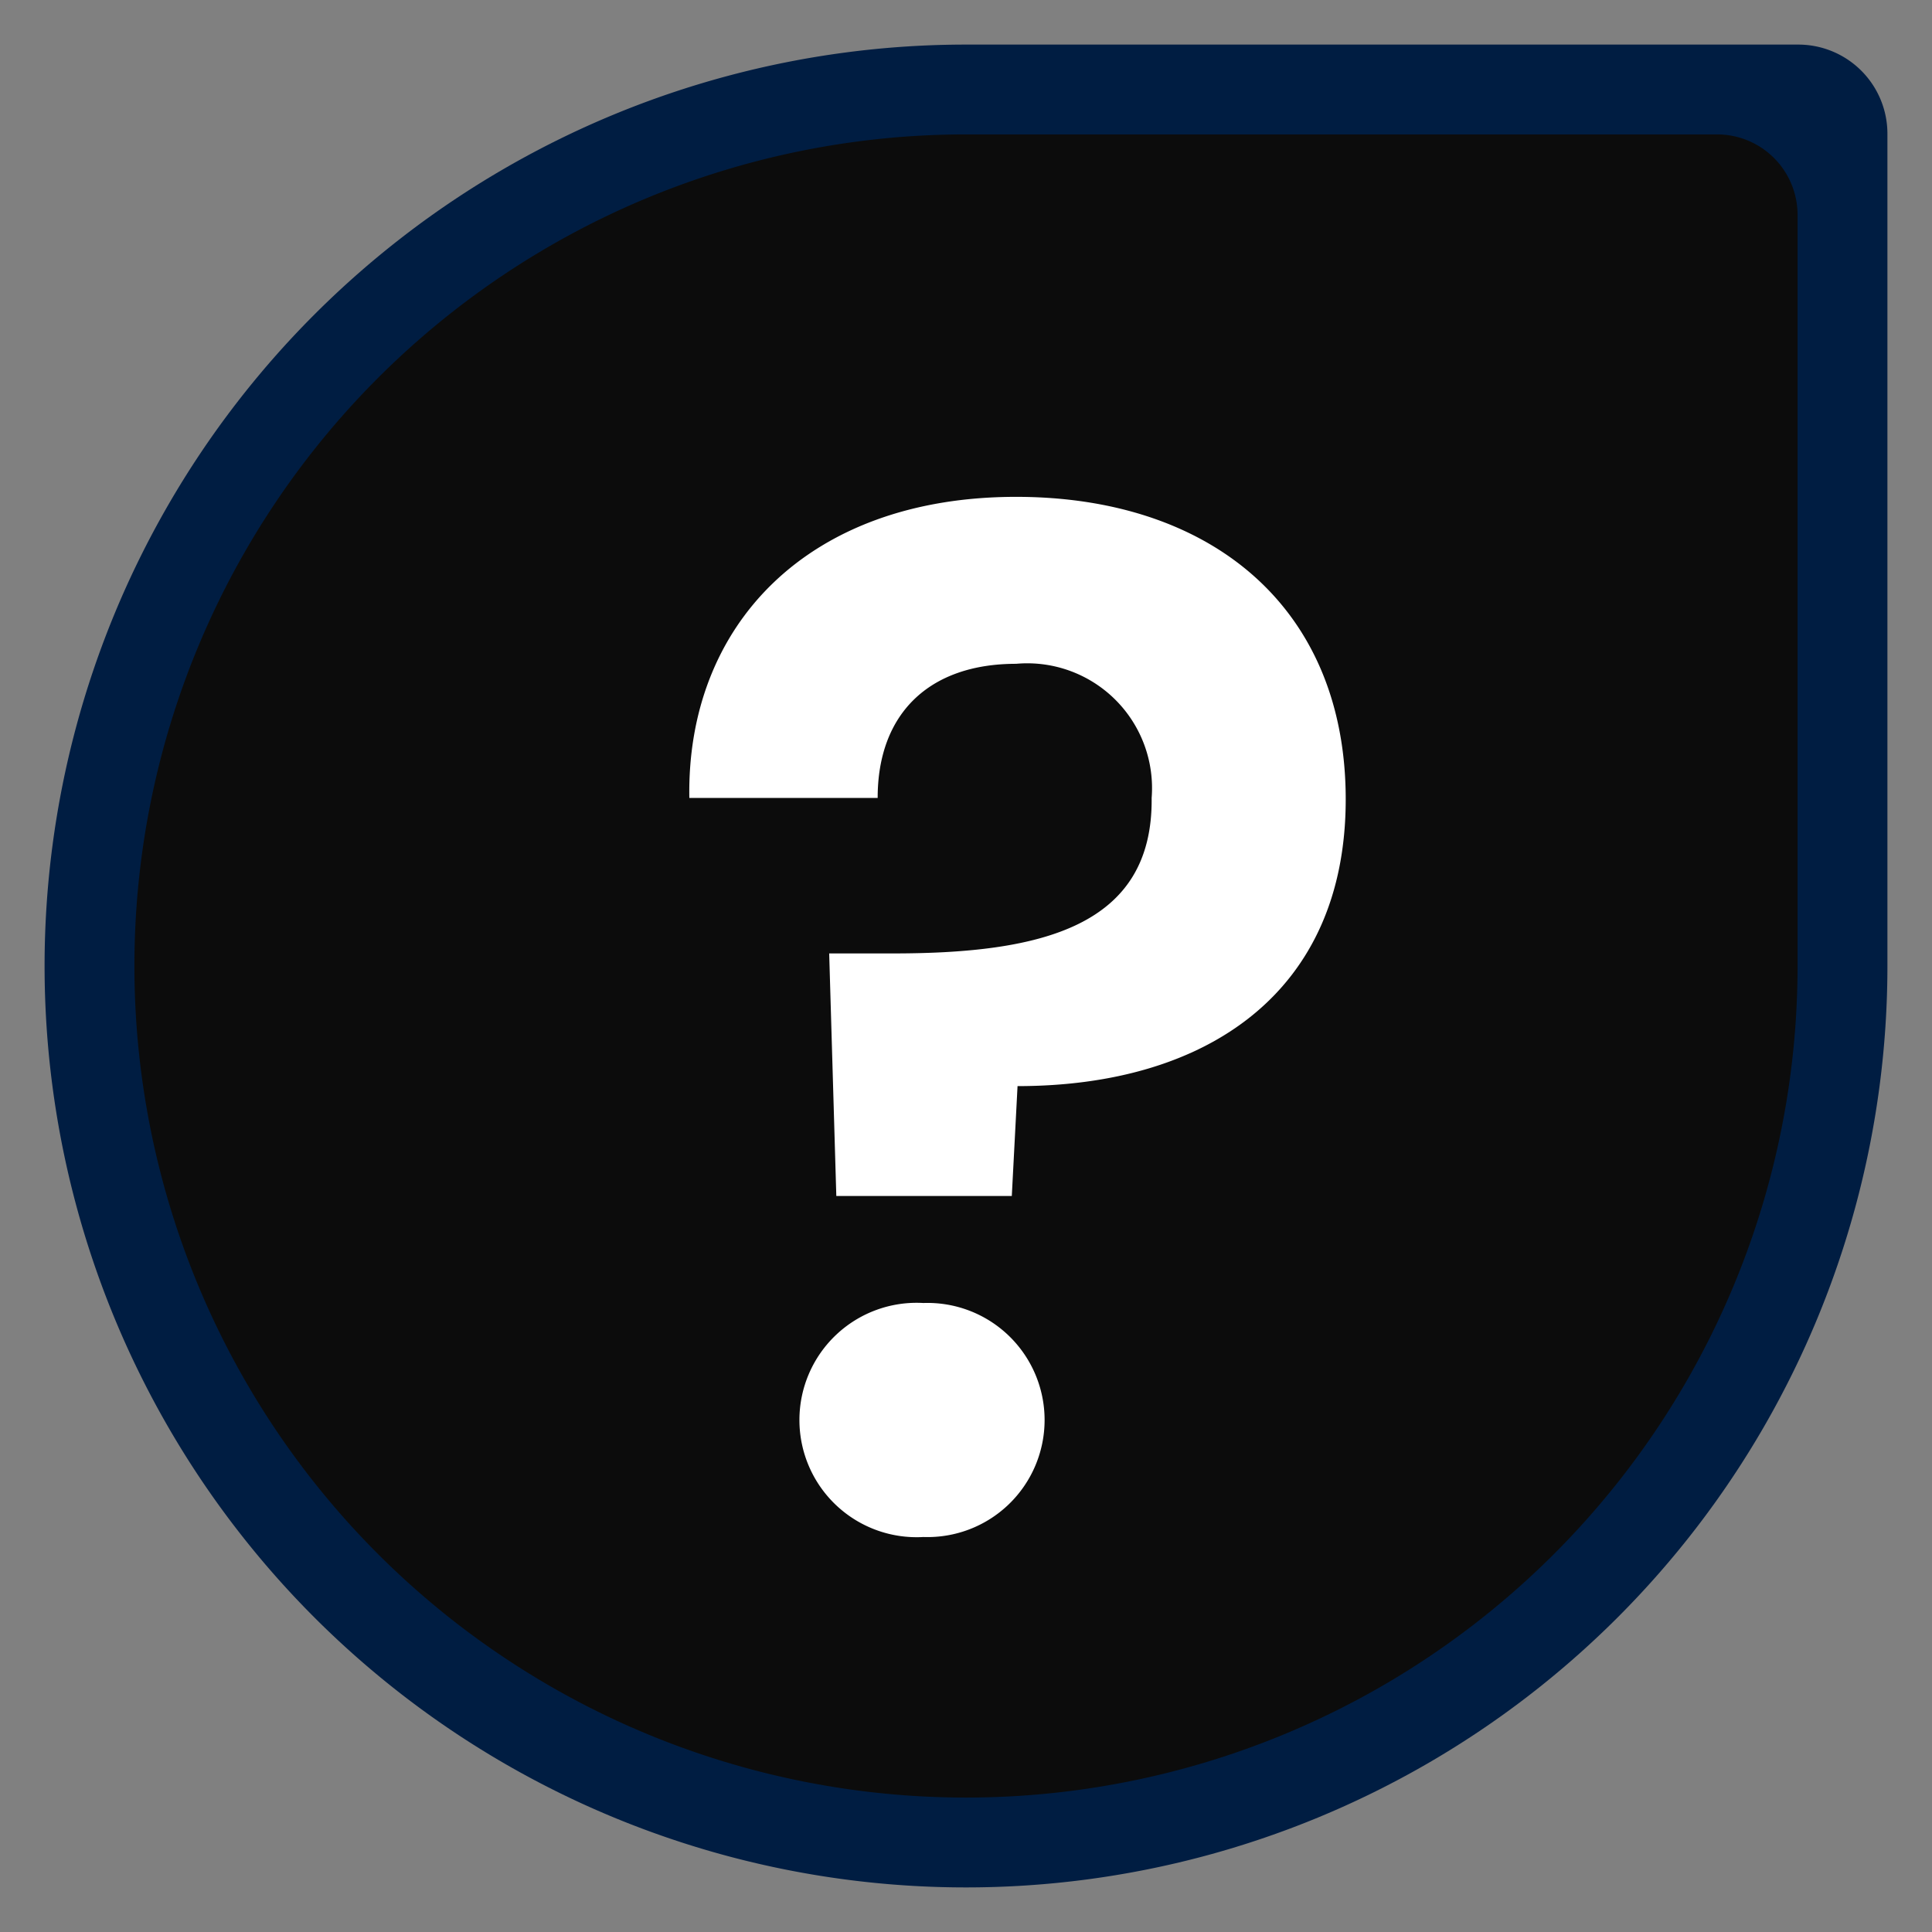 <svg id="Layer_1" data-name="Layer 1" xmlns="http://www.w3.org/2000/svg" width="65" height="65" viewBox="0 0 65 65">
  <rect x="0" y="0" width="65" height="65" fill="#808080" stroke="none"/>
  <title>question</title>
  <path d="M32.5,63.5h-0A31,31,0,0,1,1.5,32.5V32.5a31,31,0,0,1,31-31h28a3,3,0,0,1,3,3v28A31,31,0,0,1,32.5,63.5Z" style="fill: #001d42"/>
  <path d="M32.5,60.477h-0A27.977,27.977,0,0,1,4.522,32.5V32.5A27.977,27.977,0,0,1,32.5,4.522H57.77A2.708,2.708,0,0,1,60.477,7.23V32.5A27.977,27.977,0,0,1,32.5,60.477Z" style="fill: #0c0c0c"/>
  <path d="M34.186,16.716c6.528,0,11.089,3.696,11.089,10.177,0,6.48-4.657,9.648-11.041,9.648L34.041,40.238h-5.904L27.897,32.077h2.16c4.992,0,8.736-.912,8.689-5.232a4.199,4.199,0,0,0-4.561-4.512c-2.929,0-4.657,1.68-4.657,4.512H23.192C23.096,21.036,27.177,16.716,34.186,16.716ZM31.065,51.711a3.943,3.943,0,1,1,0-7.873,3.939,3.939,0,1,1,0,7.873Z" style="fill: #fff"/>
</svg>
